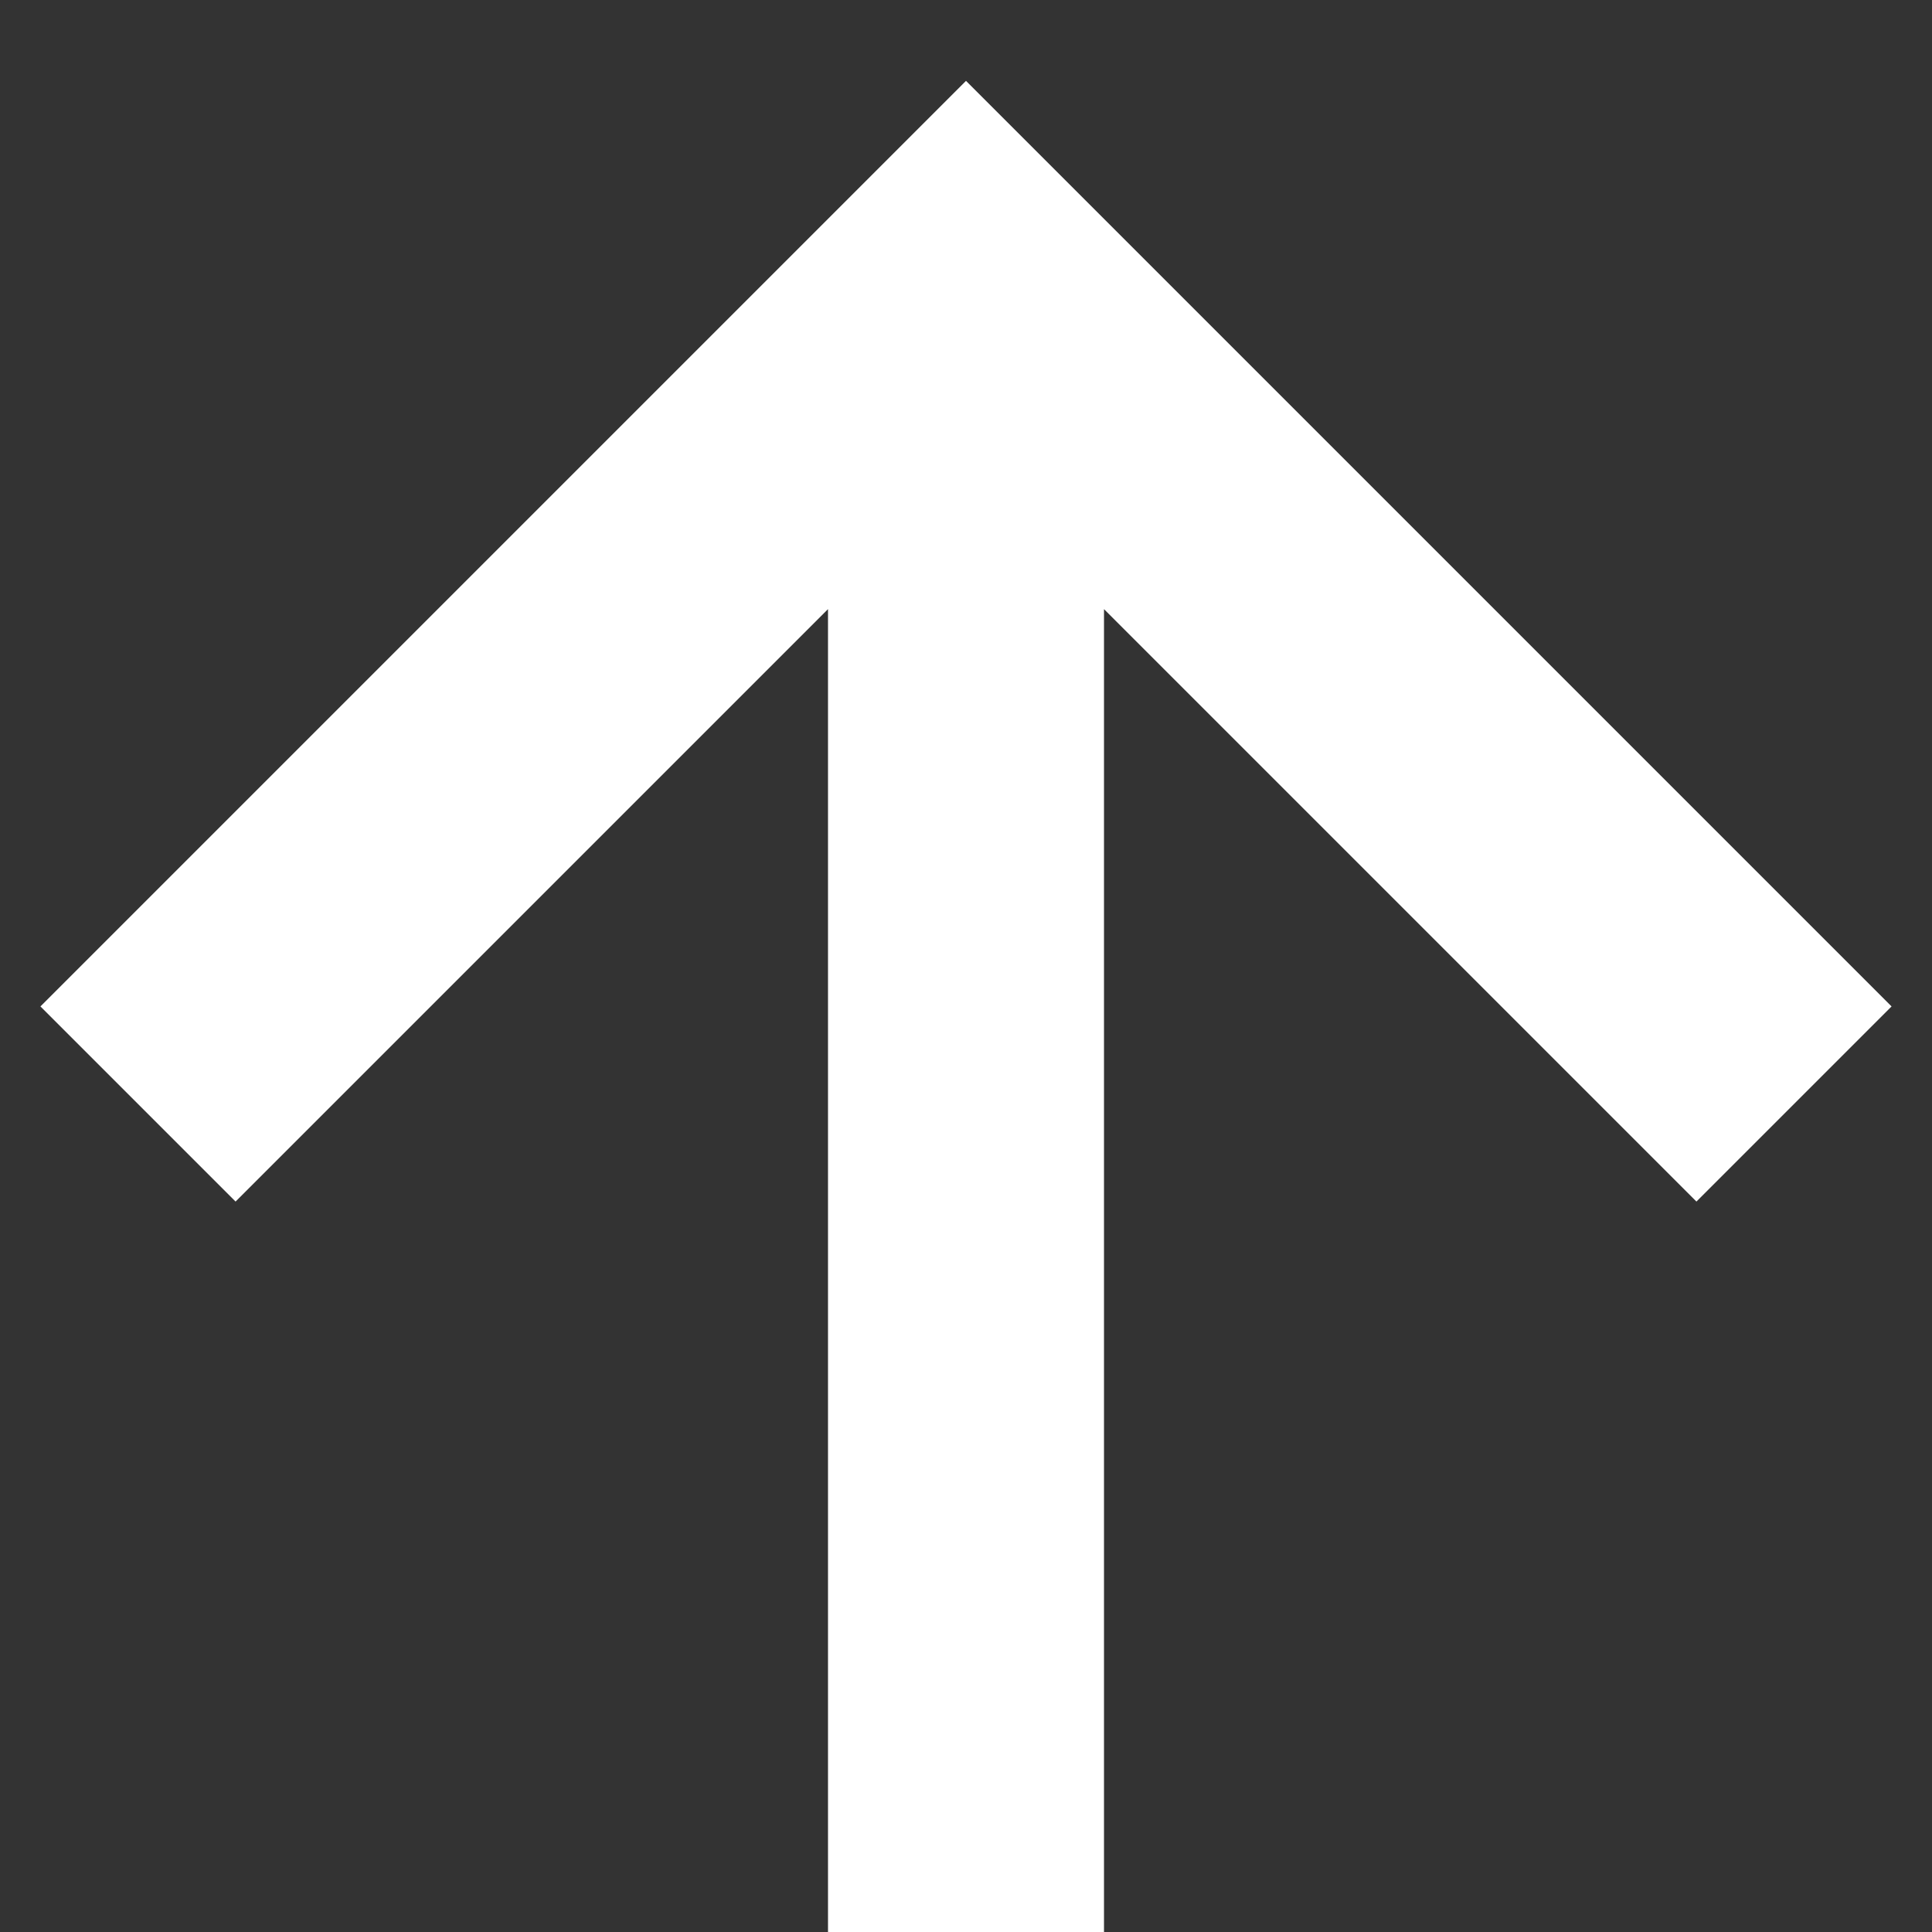 <svg width="14" height="14" viewBox="0 0 14 14" fill="none" xmlns="http://www.w3.org/2000/svg">
<rect x="0" y="0" width="14" height="14" fill="#333333" stroke="none"/>
<path d="M1.707 8.707L6 4.414L6 14H8V4.414L12.293 8.707L13.707 7.293L7 0.586L0.293 7.293L1.707 8.707Z" fill="white"/>
</svg>
